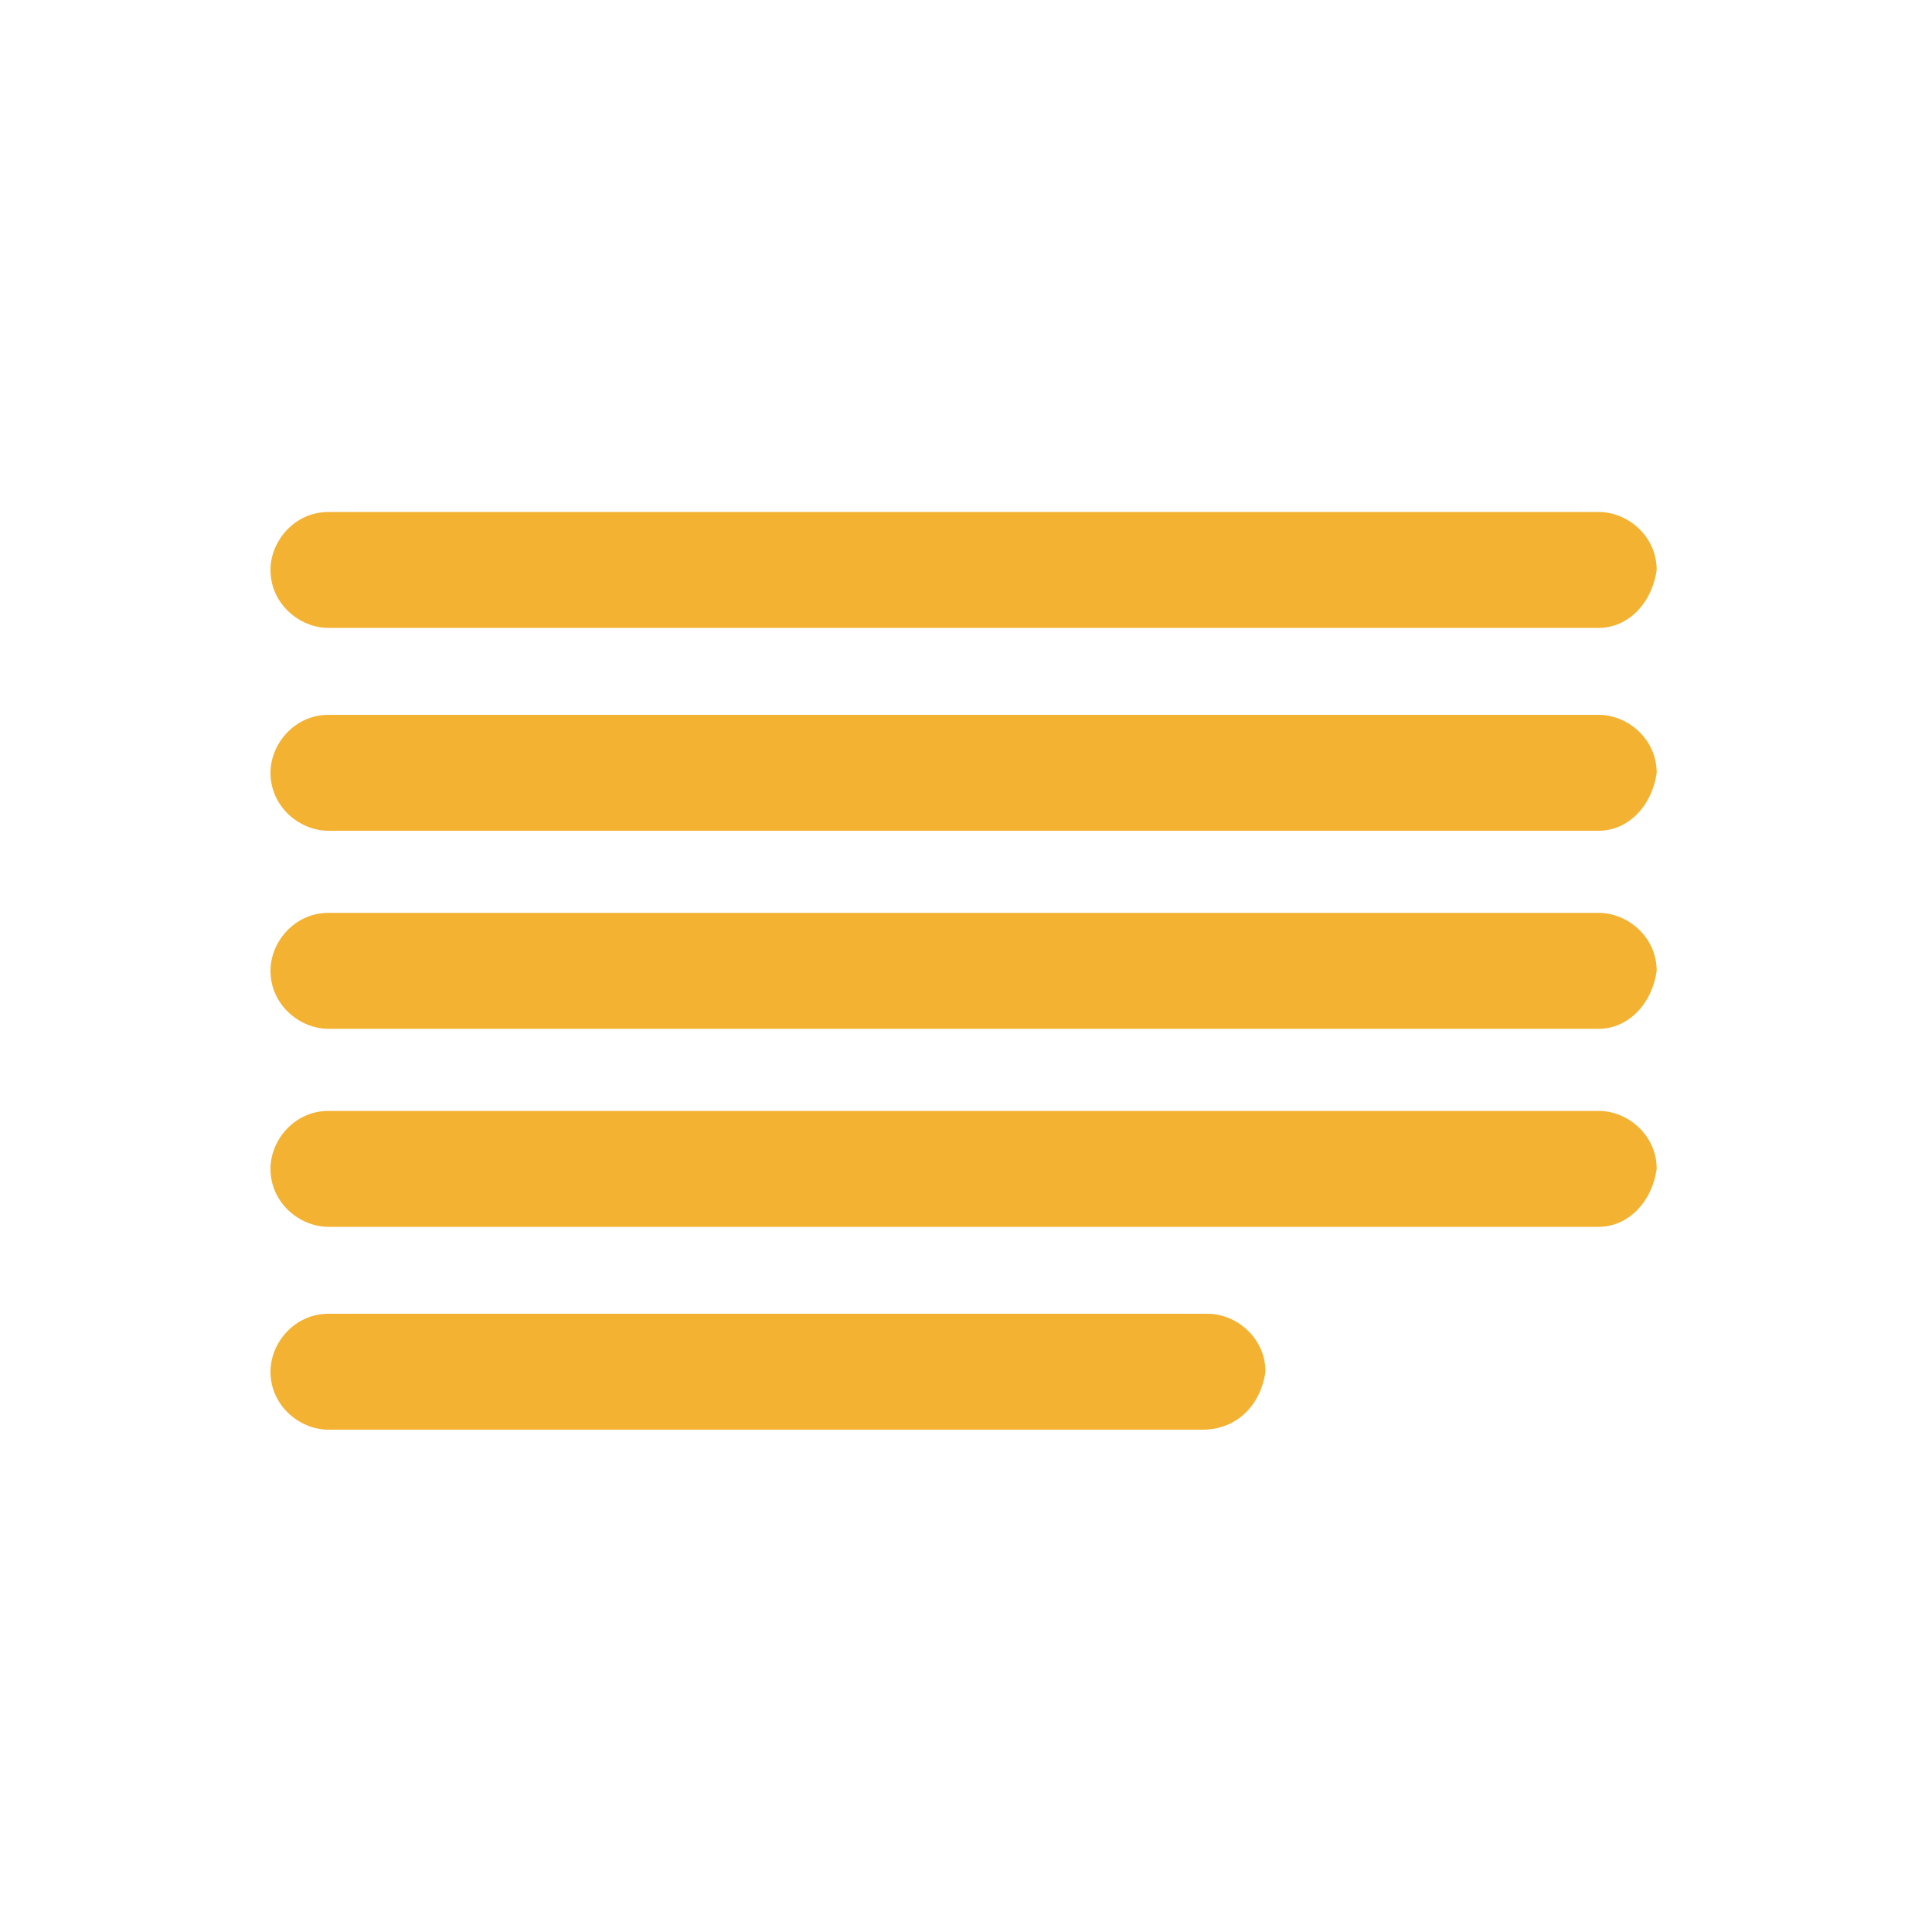 <?xml version="1.0" encoding="utf-8"?>
<!-- Generator: Adobe Illustrator 18.1.1, SVG Export Plug-In . SVG Version: 6.00 Build 0)  -->
<svg version="1.1" id="Layer_1" xmlns="http://www.w3.org/2000/svg" xmlns:xlink="http://www.w3.org/1999/xlink" x="0px" y="0px"
	 viewBox="0 0 40 40" enable-background="new 0 0 40 40" xml:space="preserve">
<path fill="#f3b232" d="M33.1,17.2H6.8c-0.6,0-1.2-0.5-1.2-1.2v0c0-0.6,0.5-1.2,1.2-1.2h26.3c0.6,0,1.2,0.5,1.2,1.2v0
	C34.2,16.7,33.7,17.2,33.1,17.2z"/>
<path fill="#f3b232" d="M33.1,21.3H6.8c-0.6,0-1.2-0.5-1.2-1.2v0c0-0.6,0.5-1.2,1.2-1.2h26.3c0.6,0,1.2,0.5,1.2,1.2v0
	C34.2,20.8,33.7,21.3,33.1,21.3z"/>
<path fill="#f3b232" d="M33.1,25.4H6.8c-0.6,0-1.2-0.5-1.2-1.2v0c0-0.6,0.5-1.2,1.2-1.2h26.3c0.6,0,1.2,0.5,1.2,1.2v0
	C34.2,24.9,33.7,25.4,33.1,25.4z"/>
<path fill="#f3b232" d="M24.9,29.6H6.8c-0.6,0-1.2-0.5-1.2-1.2v0c0-0.6,0.5-1.2,1.2-1.2h18.2c0.6,0,1.2,0.5,1.2,1.2v0
	C26.1,29.1,25.6,29.6,24.9,29.6z"/>
<path fill="#f3b232" d="M33.1,13H6.8c-0.6,0-1.2-0.5-1.2-1.2v0c0-0.6,0.5-1.2,1.2-1.2h26.3c0.6,0,1.2,0.5,1.2,1.2v0C34.2,12.5,33.7,13,33.1,13z"/>
</svg>
